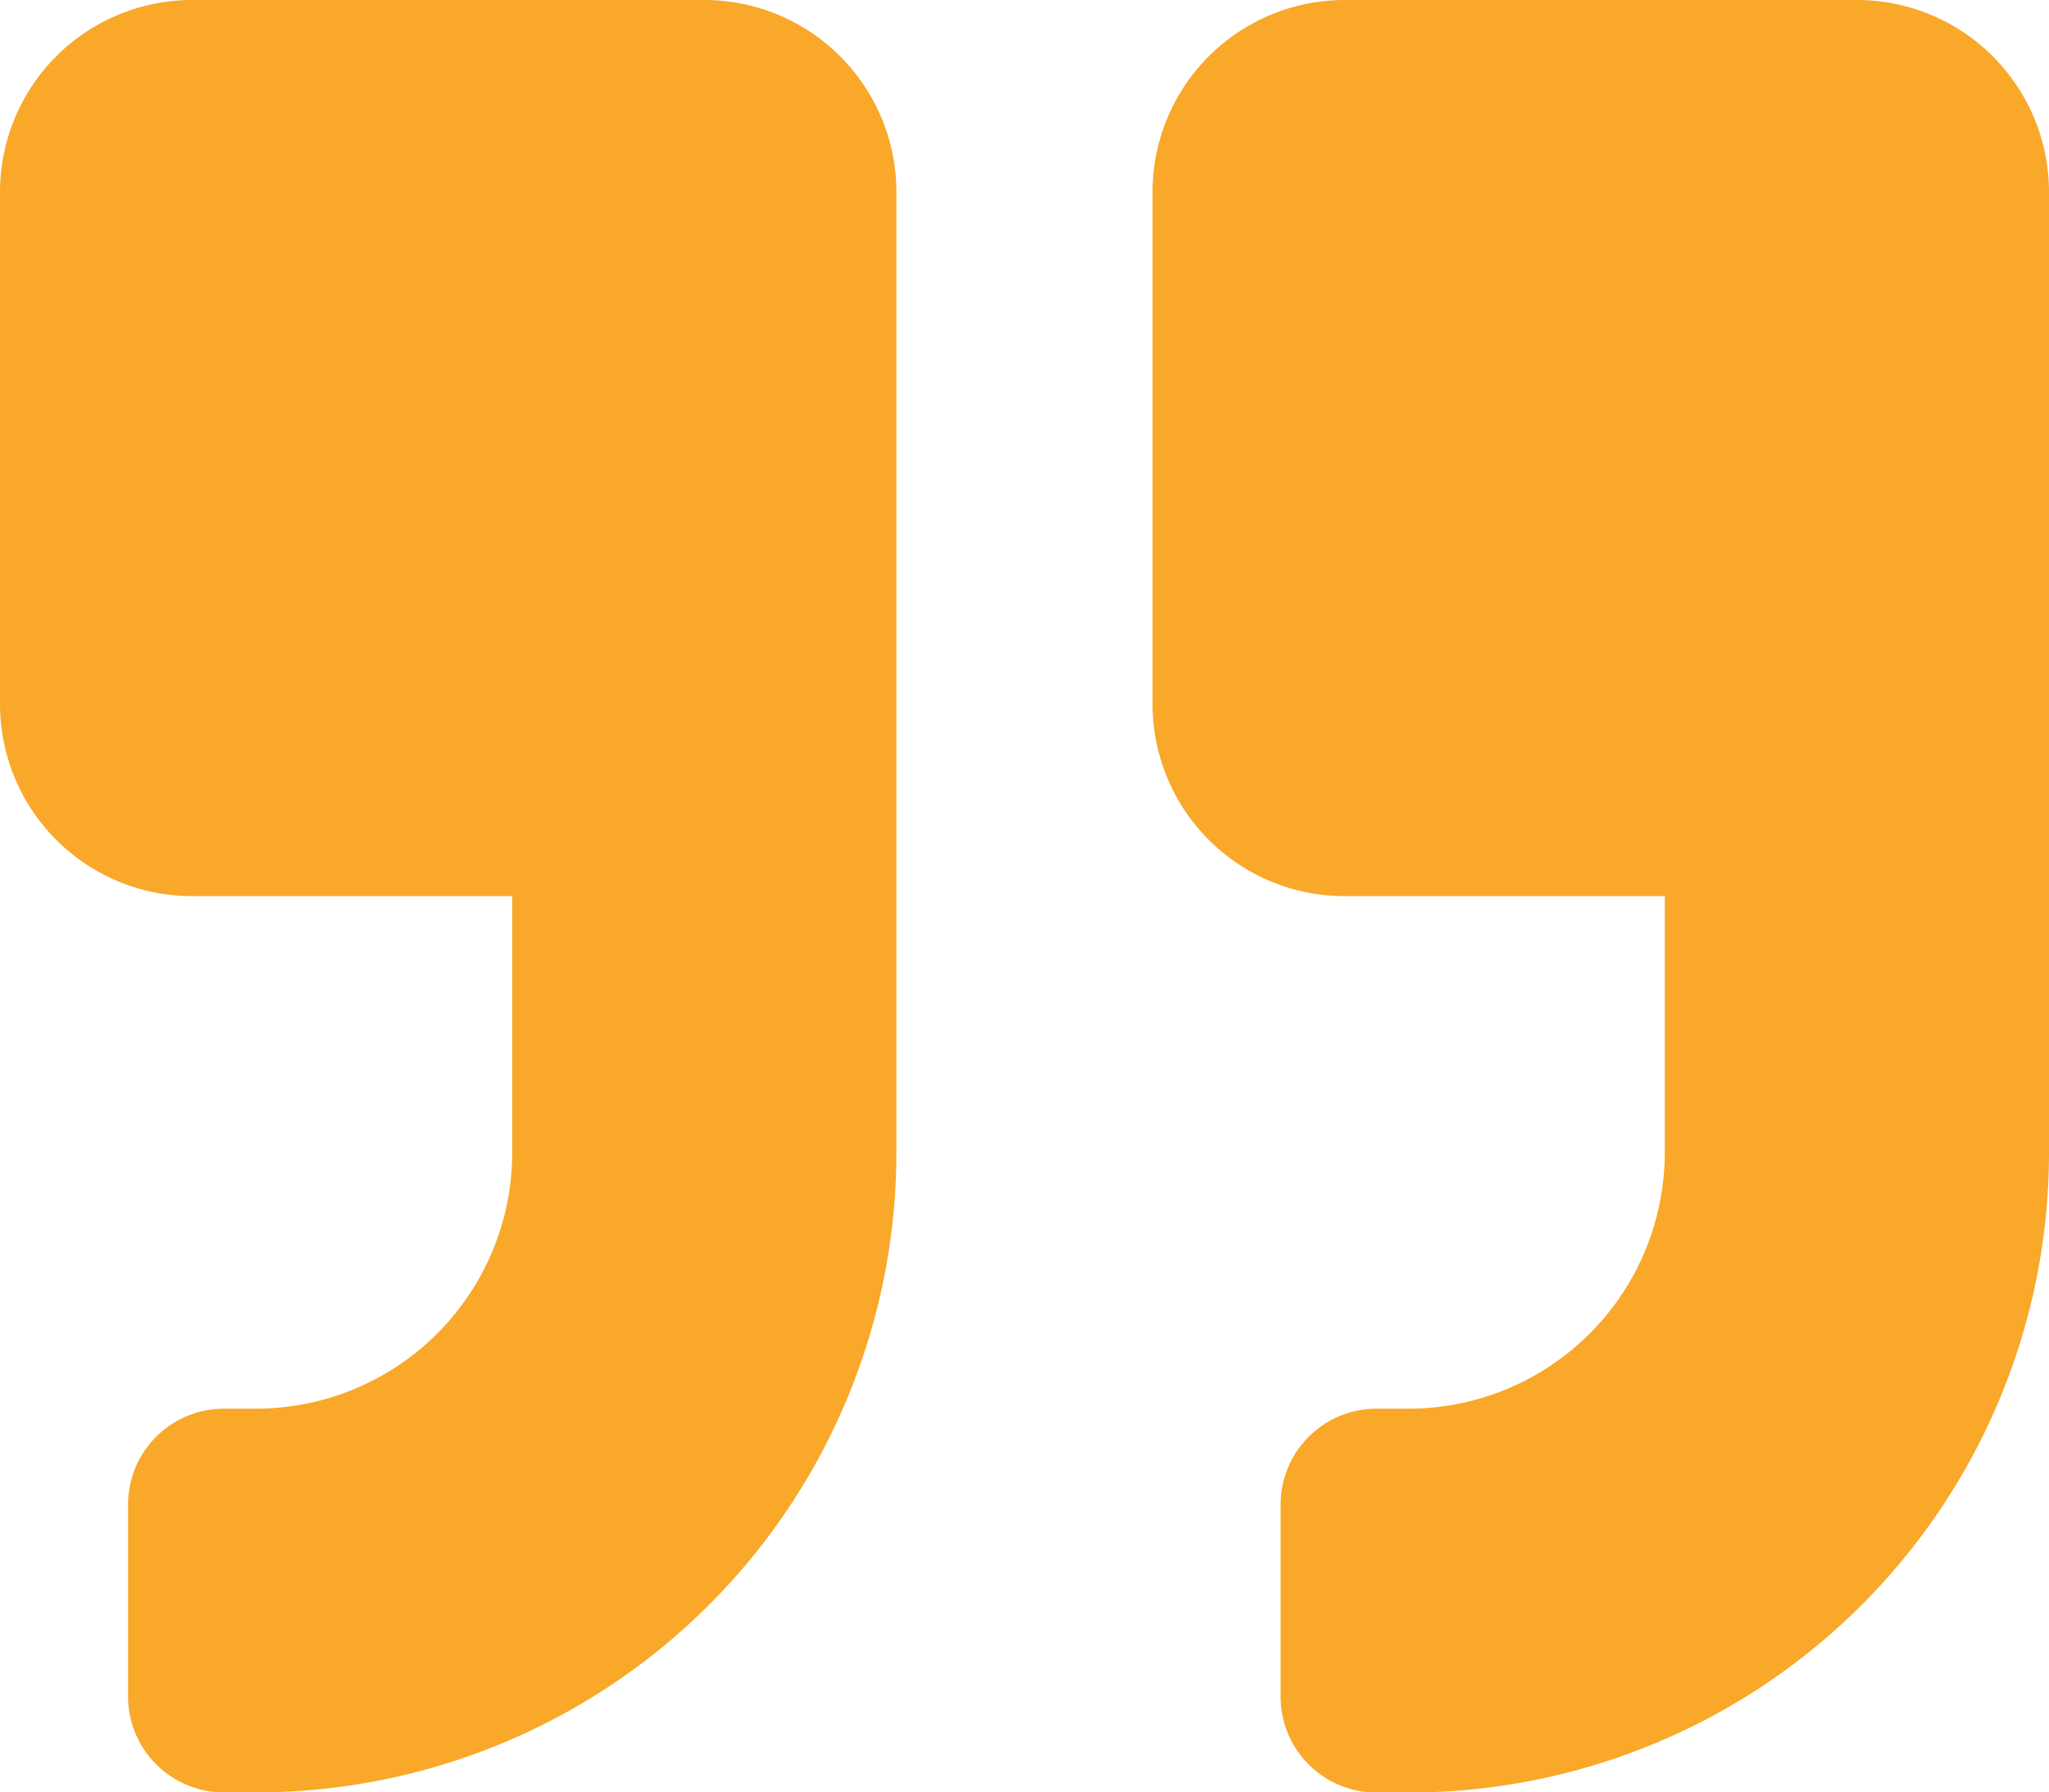 <svg xmlns="http://www.w3.org/2000/svg" width="28.525" height="24.959" viewBox="0 0 28.525 24.959">
  <path id="Icon_awesome-quote-right" data-name="Icon awesome-quote-right" d="M25.85,2.25H18.719a2.675,2.675,0,0,0-2.674,2.674v7.131a2.675,2.675,0,0,0,2.674,2.674h4.457V18.3a3.569,3.569,0,0,1-3.566,3.566h-.446A1.334,1.334,0,0,0,17.828,23.2v2.674a1.334,1.334,0,0,0,1.337,1.337h.446A8.911,8.911,0,0,0,28.525,18.3V4.924A2.675,2.675,0,0,0,25.85,2.25Zm-16.045,0H2.674A2.675,2.675,0,0,0,0,4.924v7.131a2.675,2.675,0,0,0,2.674,2.674H7.131V18.3a3.569,3.569,0,0,1-3.566,3.566H3.12A1.334,1.334,0,0,0,1.783,23.2v2.674A1.334,1.334,0,0,0,3.12,27.209h.446A8.911,8.911,0,0,0,12.479,18.3V4.924A2.675,2.675,0,0,0,9.805,2.25Z" transform="translate(0 -2.25)" fill="#f9a829"/>
</svg>
